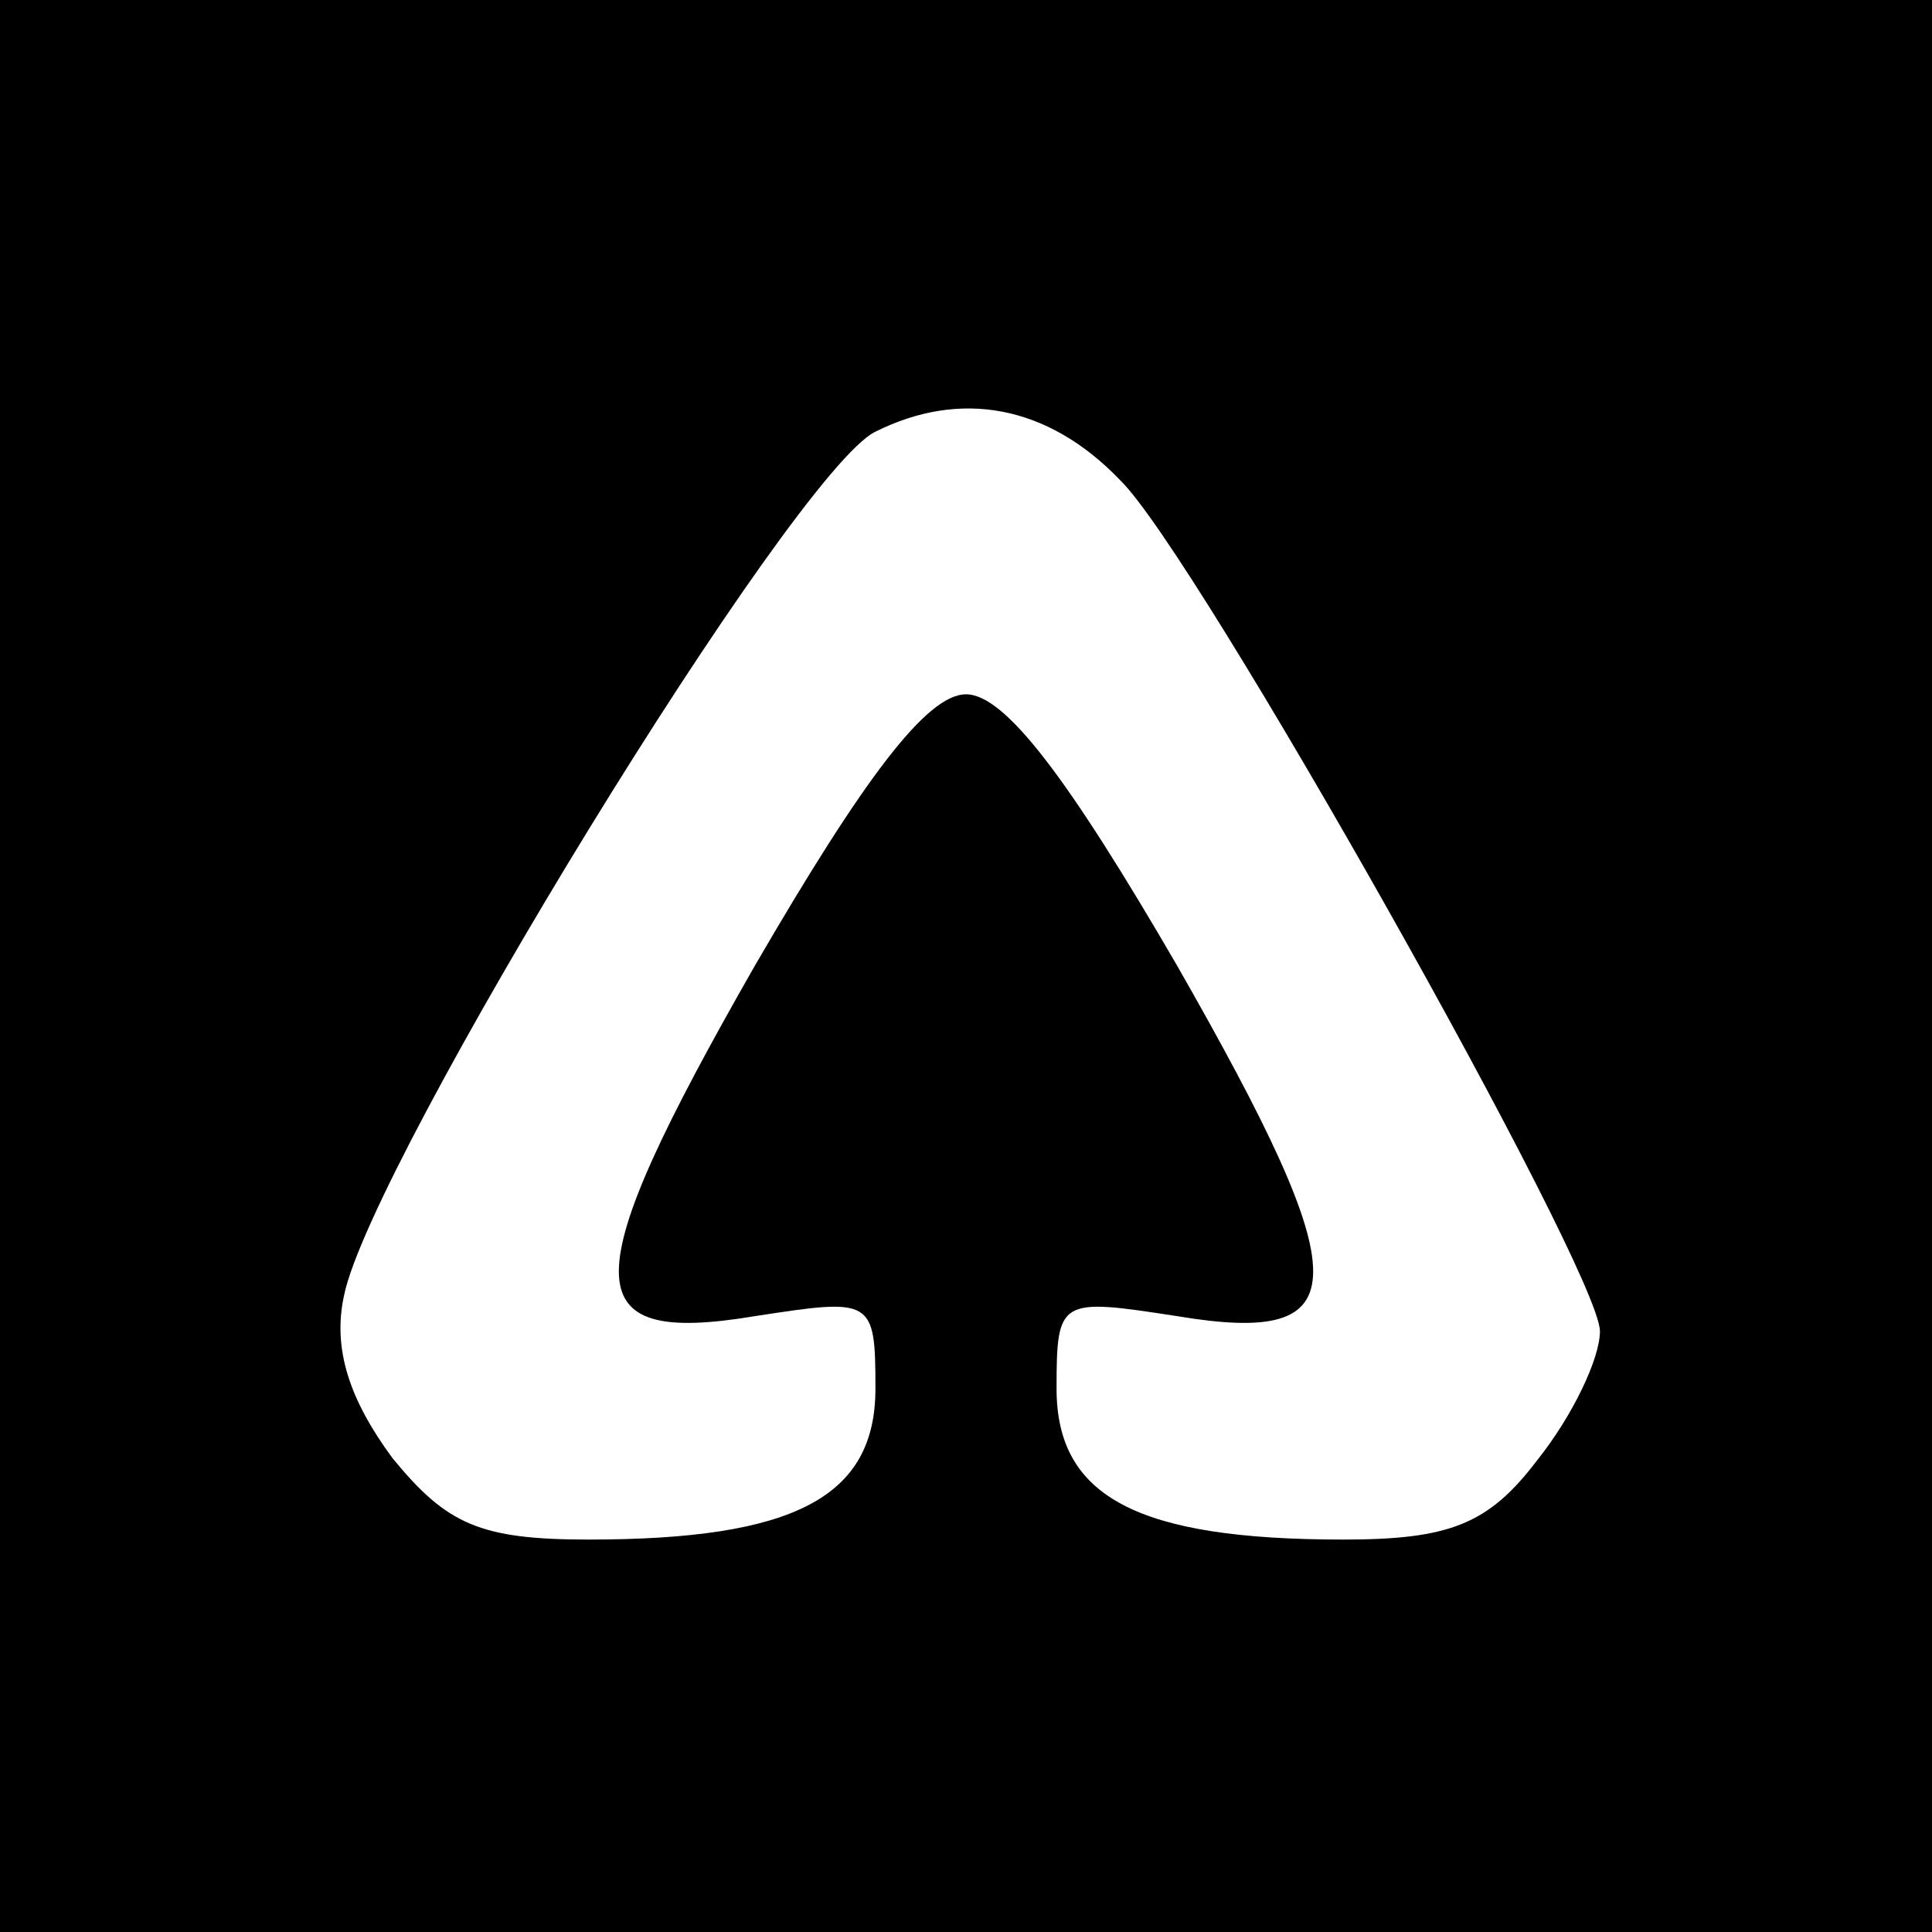 <?xml version="1.0" standalone="no"?>
<!DOCTYPE svg PUBLIC "-//W3C//DTD SVG 20010904//EN"
 "http://www.w3.org/TR/2001/REC-SVG-20010904/DTD/svg10.dtd">
<svg version="1.0" xmlns="http://www.w3.org/2000/svg"
 width="64pt" height="64pt" viewBox="0 0 64 64"
 preserveAspectRatio="xMidYMid meet">

<g transform="translate(0,64) scale(0.1,-0.1)"
fill="#000000" stroke="none">
<path d="M0 320 l0 -320 320 0 320 0 0 320 0 320 -320 0 -320 0 0 -320z m371
161 c25 -24 159 -262 159 -282 0 -9 -9 -28 -21 -43 -16 -21 -29 -26 -64 -26
-68 0 -95 14 -95 50 0 30 1 30 40 24 60 -10 60 11 0 116 -36 62 -57 90 -70 90
-13 0 -34 -28 -70 -90 -60 -105 -60 -126 0 -116 39 6 40 6 40 -24 0 -36 -27
-50 -95 -50 -36 0 -47 5 -65 27 -14 19 -20 36 -16 54 9 44 149 273 176 286 28
14 57 9 81 -16z"/>
</g>
</svg>
